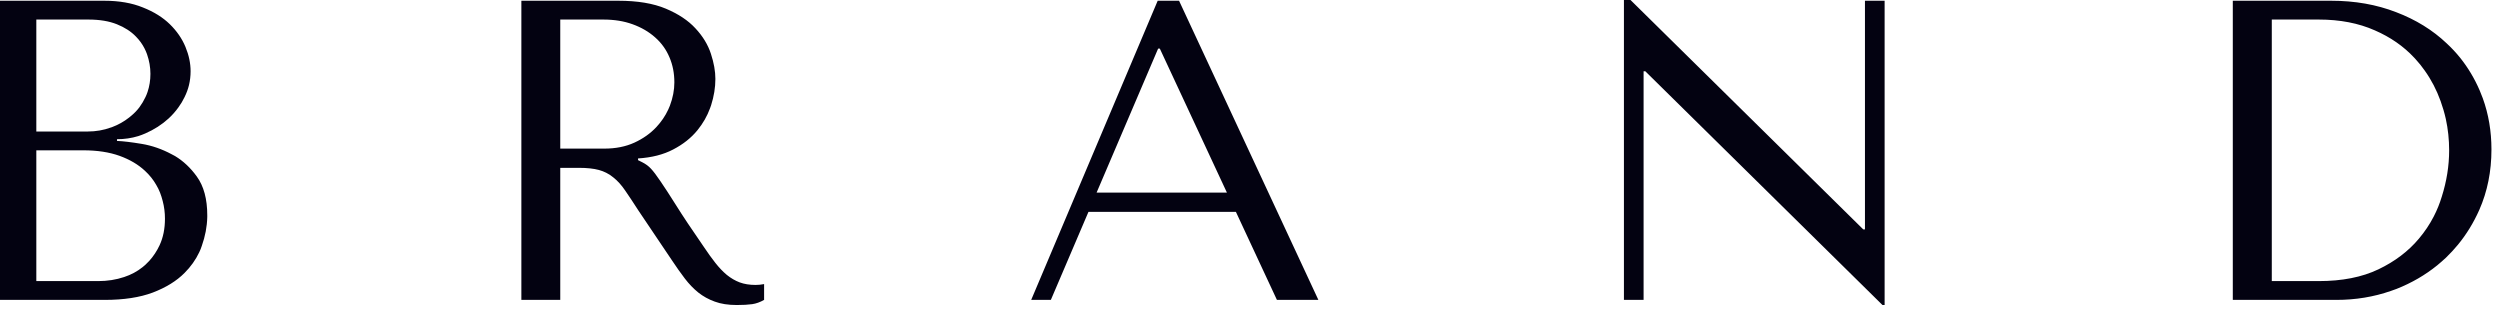 <svg width="234" height="29" viewBox="0 0 234 29" fill="none" xmlns="http://www.w3.org/2000/svg" xmlns:xlink="http://www.w3.org/1999/xlink">
	<desc>
			Created with Pixso.
	</desc>
	<defs/>
	<path id="Brand" d="M174.56 21.47L174.56 0.07L176.4 0.07L176.4 28.55L176.2 28.55L154 6.67L153.84 6.67L153.84 28.07L152 28.07L152 -0.41L152.2 -0.41L174.4 21.47L174.56 21.47ZM9.8 28.07L-0.24 28.07L-0.24 0.07L9.76 0.07Q11.84 0.07 13.38 0.7Q14.92 1.31 15.9 2.27Q16.88 3.23 17.36 4.39Q17.84 5.55 17.84 6.67Q17.84 7.33 17.69 7.96Q17.55 8.54 17.27 9.1Q17.03 9.6 16.7 10.05Q16.3 10.61 15.78 11.09Q14.84 11.95 13.6 12.49Q13.28 12.63 12.94 12.74Q11.99 13.03 10.95 13.03L10.95 13.19Q11.84 13.23 13.28 13.47Q14.71 13.71 16.07 14.44Q16.23 14.52 16.39 14.61Q17.55 15.31 18.42 16.52Q19.4 17.87 19.4 20.15Q19.4 20.23 19.4 20.31Q19.37 21.66 18.89 23.01Q18.79 23.32 18.65 23.61Q18.15 24.67 17.27 25.55Q16.16 26.67 14.31 27.38Q12.48 28.07 9.8 28.07ZM48.8 28.07L48.8 0.07L57.88 0.07Q60.56 0.07 62.32 0.81Q64.08 1.55 65.09 2.65Q66.12 3.75 66.54 5.03Q66.96 6.31 66.96 7.39Q66.96 8.59 66.56 9.85Q66.51 9.99 66.46 10.13Q66.06 11.23 65.28 12.19Q64.4 13.27 63.01 13.99Q61.64 14.71 59.72 14.83L59.72 14.99L60.12 15.19Q60.6 15.43 60.93 15.79Q61.27 16.15 61.81 16.95Q62.36 17.75 63.28 19.21Q64.19 20.67 65.88 23.11Q66.44 23.95 66.96 24.61Q67.48 25.27 68.03 25.73Q68.6 26.19 69.23 26.43Q69.88 26.67 70.72 26.67Q70.92 26.67 71.12 26.65Q71.32 26.63 71.52 26.59L71.52 28.07Q70.96 28.39 70.4 28.47Q69.84 28.55 68.96 28.55Q67.76 28.55 66.9 28.23Q66.04 27.92 65.36 27.38L65.36 27.38Q64.68 26.83 64.1 26.07Q63.52 25.31 62.91 24.39L59.76 19.71Q59.04 18.59 58.52 17.84Q58 17.07 57.4 16.6Q57.09 16.34 56.74 16.17Q56.42 16.01 56.06 15.91Q55.32 15.71 54.19 15.71L52.44 15.71L52.44 28.07L48.8 28.07ZM119.52 28.07L115.68 19.83L101.88 19.83L98.36 28.07L96.52 28.07L108.36 0.07L110.36 0.07L123.4 28.07L119.52 28.07ZM208.99 0.07L208.99 28.07L218.68 28.07Q221.38 28.07 223.79 27.23Q224.06 27.14 224.32 27.04Q226.44 26.2 228.13 24.83Q228.54 24.49 228.94 24.12Q229.53 23.55 230.06 22.91Q231.26 21.45 232.06 19.65Q233.2 17.07 233.2 13.99Q233.2 11.44 232.39 9.2Q232.25 8.83 232.1 8.47Q231.38 6.8 230.28 5.42Q229.7 4.7 229.01 4.06Q227.04 2.19 224.28 1.14Q221.52 0.07 218.2 0.07L208.99 0.07ZM3.4 1.83L3.4 12.31L8.2 12.31Q9.36 12.31 10.39 11.93Q10.42 11.92 10.46 11.91Q11.37 11.57 12.1 10.99Q12.22 10.9 12.34 10.79Q12.74 10.45 13.05 10.04Q13.38 9.59 13.62 9.08Q13.73 8.85 13.81 8.61Q14.08 7.81 14.08 6.91Q14.08 5.99 13.76 5.07Q13.66 4.79 13.52 4.52Q13.22 3.93 12.73 3.43Q12.04 2.71 10.94 2.27Q9.84 1.83 8.28 1.83L3.4 1.83ZM56.48 1.83L52.44 1.83L52.44 13.91L56.56 13.91Q58.16 13.91 59.38 13.35Q60.6 12.79 61.44 11.89Q62.13 11.15 62.54 10.27Q62.63 10.09 62.7 9.9Q63.12 8.79 63.12 7.71Q63.12 6.43 62.66 5.36Q62.44 4.84 62.13 4.4Q61.78 3.9 61.31 3.49Q60.43 2.71 59.21 2.27Q58 1.83 56.48 1.83ZM217.04 26.31L212.64 26.31L212.64 1.83L217.04 1.83Q220 1.83 222.28 2.84Q224.47 3.79 225.97 5.4Q226.03 5.46 226.09 5.53Q226.56 6.04 226.95 6.6Q227.88 7.9 228.44 9.46Q228.74 10.29 228.93 11.14Q229.24 12.57 229.24 14.07Q229.24 16.23 228.55 18.41Q228.26 19.37 227.8 20.26Q227.23 21.37 226.4 22.35Q224.92 24.11 222.62 25.21Q220.32 26.31 217.04 26.31ZM102.64 18.03L114.84 18.03L108.56 4.55L108.4 4.55L102.64 18.03ZM3.4 14.07L3.4 26.31L9.2 26.31Q10.48 26.31 11.62 25.93Q12.59 25.61 13.34 25.01Q13.47 24.9 13.6 24.79Q13.79 24.61 13.97 24.42Q14.55 23.78 14.94 22.95Q15.44 21.87 15.44 20.47Q15.44 19.62 15.23 18.82Q15.13 18.42 14.98 18.03Q14.83 17.65 14.62 17.3Q14.21 16.58 13.57 15.99Q12.63 15.11 11.2 14.59Q9.76 14.07 7.8 14.07L3.4 14.07Z" fill="#030211" fill-opacity="1" fill-rule="evenodd"/>
</svg>
